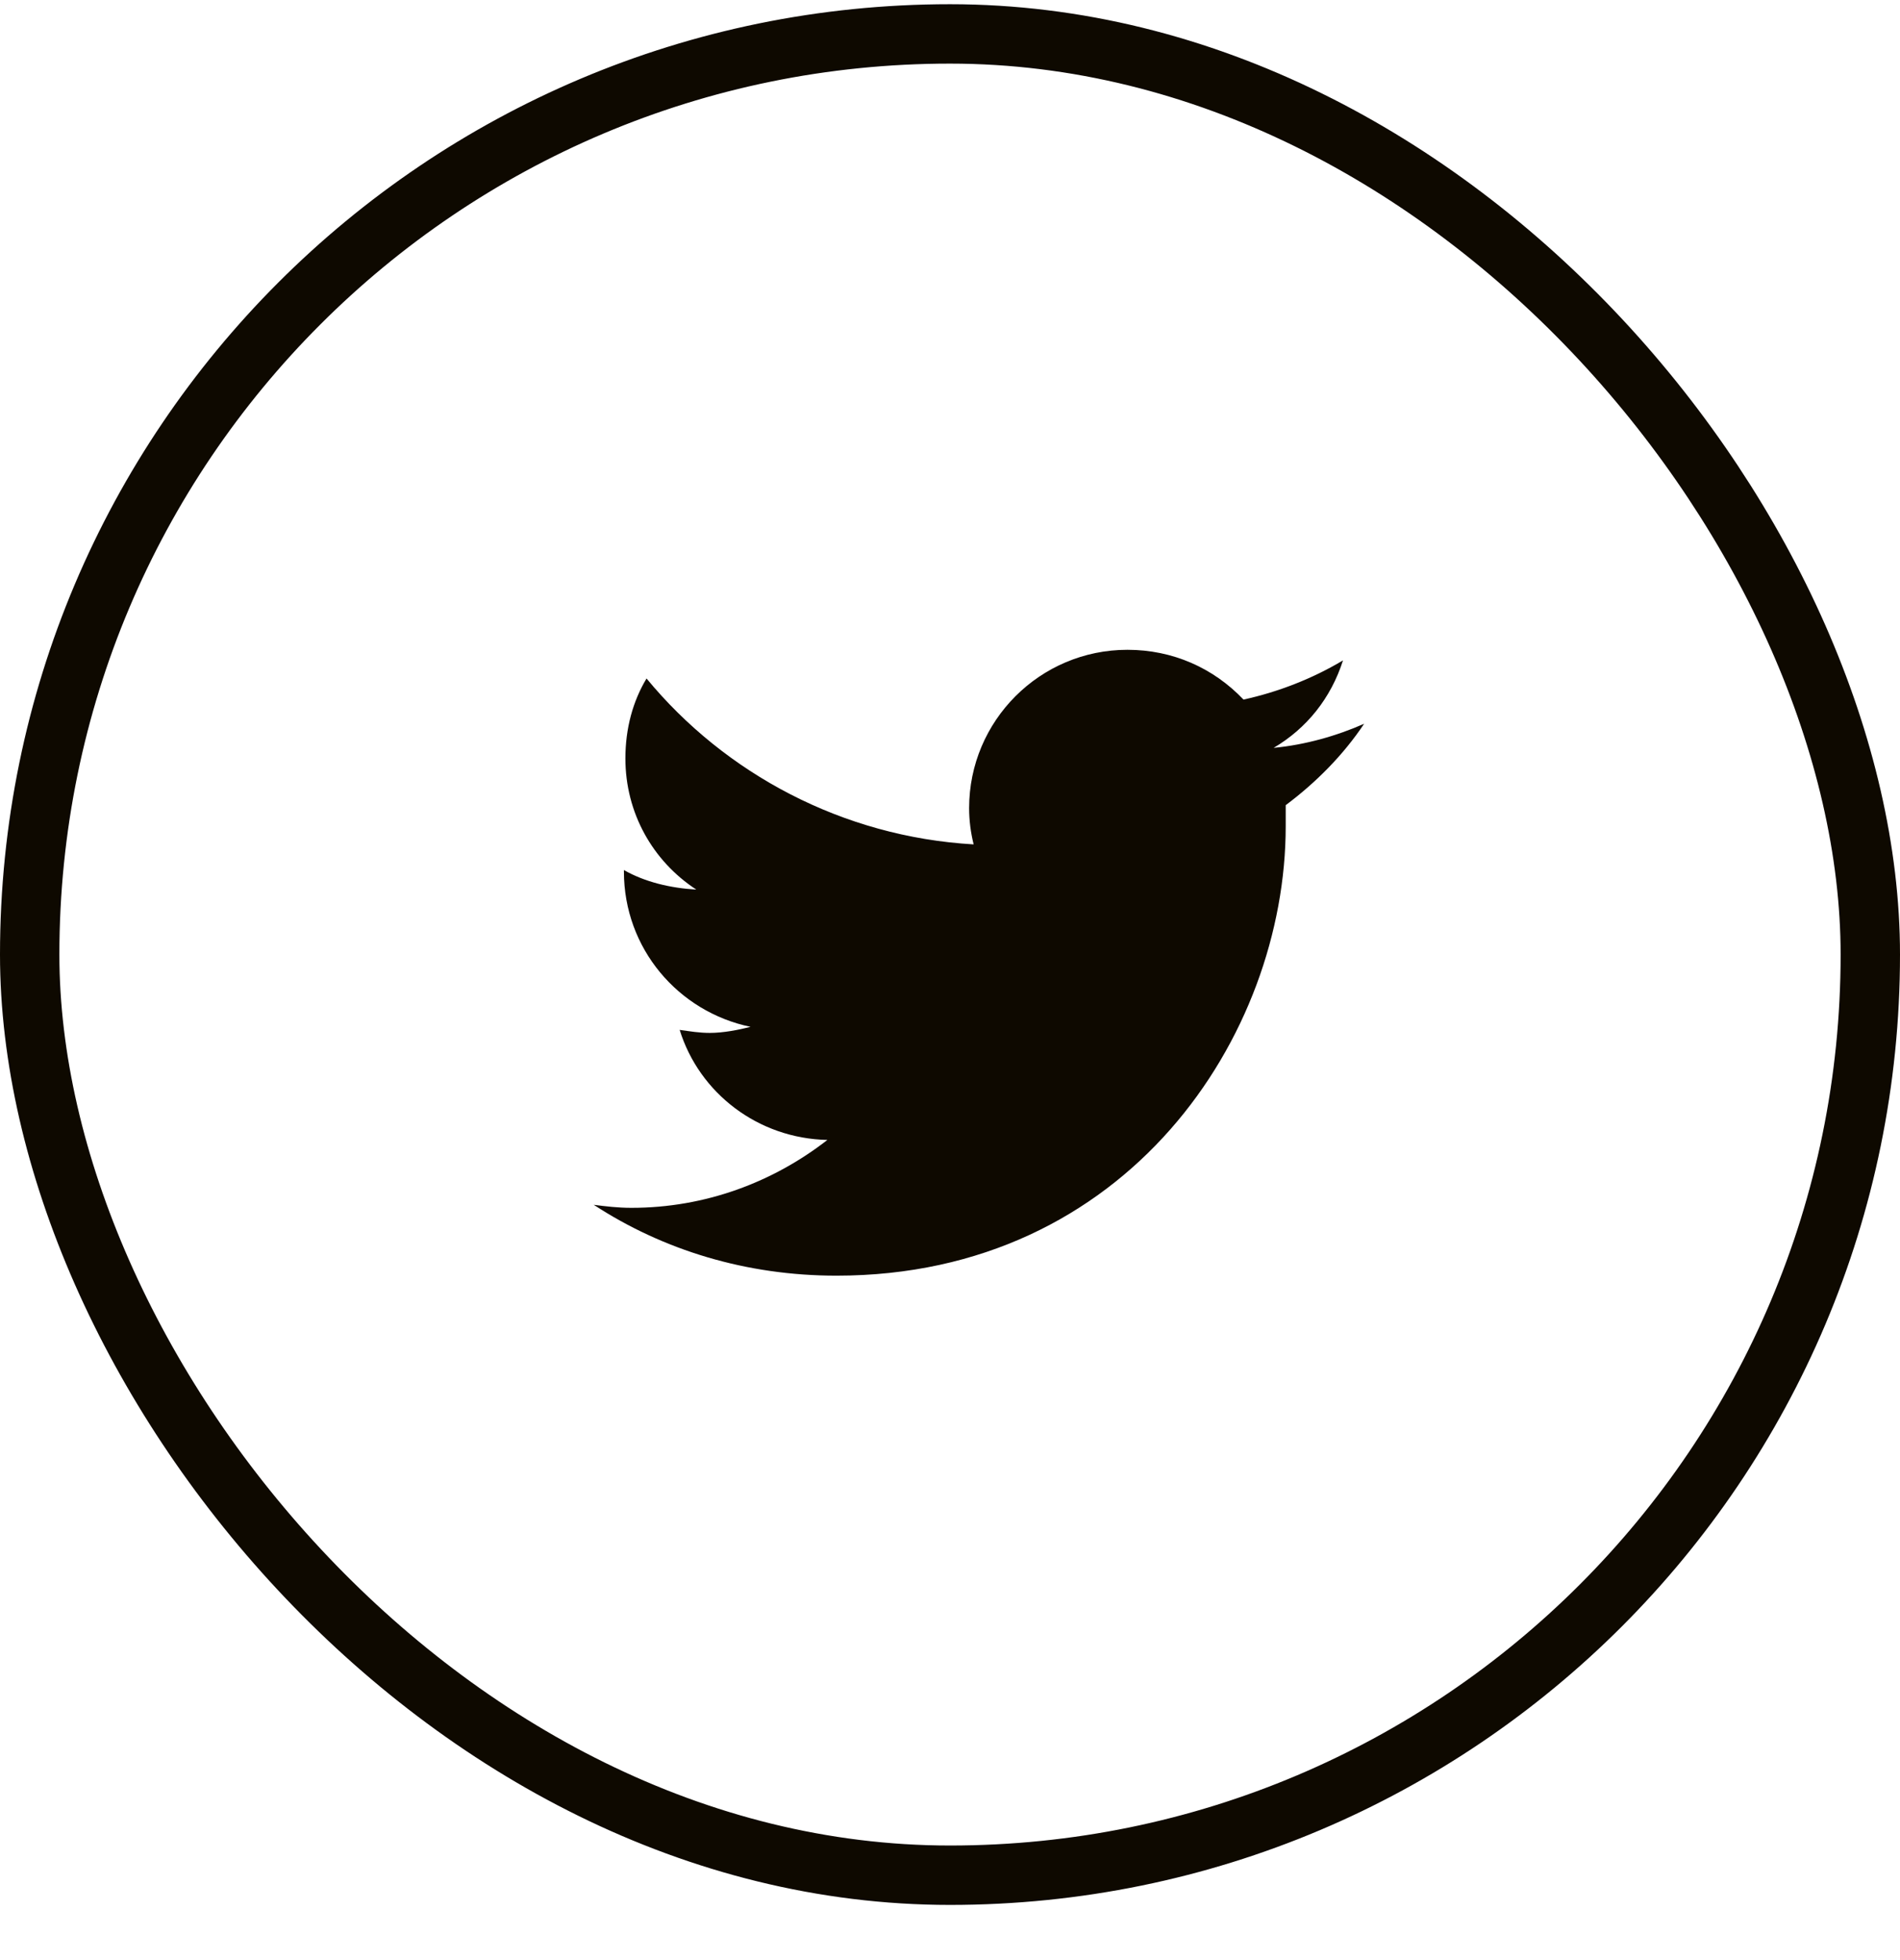 <svg width="32" height="33" viewBox="0 0 32 33" fill="none" xmlns="http://www.w3.org/2000/svg">
<path d="M21.654 13.556C22.162 13.175 22.619 12.718 22.975 12.185C22.518 12.388 21.984 12.54 21.451 12.591C22.01 12.261 22.416 11.753 22.619 11.118C22.111 11.423 21.527 11.651 20.943 11.778C20.436 11.245 19.75 10.94 18.988 10.94C17.516 10.94 16.322 12.134 16.322 13.606C16.322 13.81 16.348 14.013 16.398 14.216C14.19 14.089 12.209 13.023 10.889 11.423C10.66 11.804 10.533 12.261 10.533 12.769C10.533 13.683 10.99 14.495 11.727 14.977C11.295 14.952 10.863 14.851 10.508 14.648V14.673C10.508 15.968 11.422 17.034 12.641 17.288C12.438 17.339 12.184 17.39 11.955 17.39C11.777 17.39 11.625 17.364 11.447 17.339C11.777 18.405 12.768 19.167 13.935 19.192C13.021 19.903 11.879 20.335 10.635 20.335C10.406 20.335 10.203 20.31 10 20.284C11.168 21.046 12.565 21.477 14.088 21.477C18.988 21.477 21.654 17.44 21.654 13.911C21.654 13.784 21.654 13.683 21.654 13.556Z" fill="#0E0900"/>
<rect x="0.5" y="0.571" width="31" height="31" rx="15.5" stroke="#0E0900"/>
</svg>

